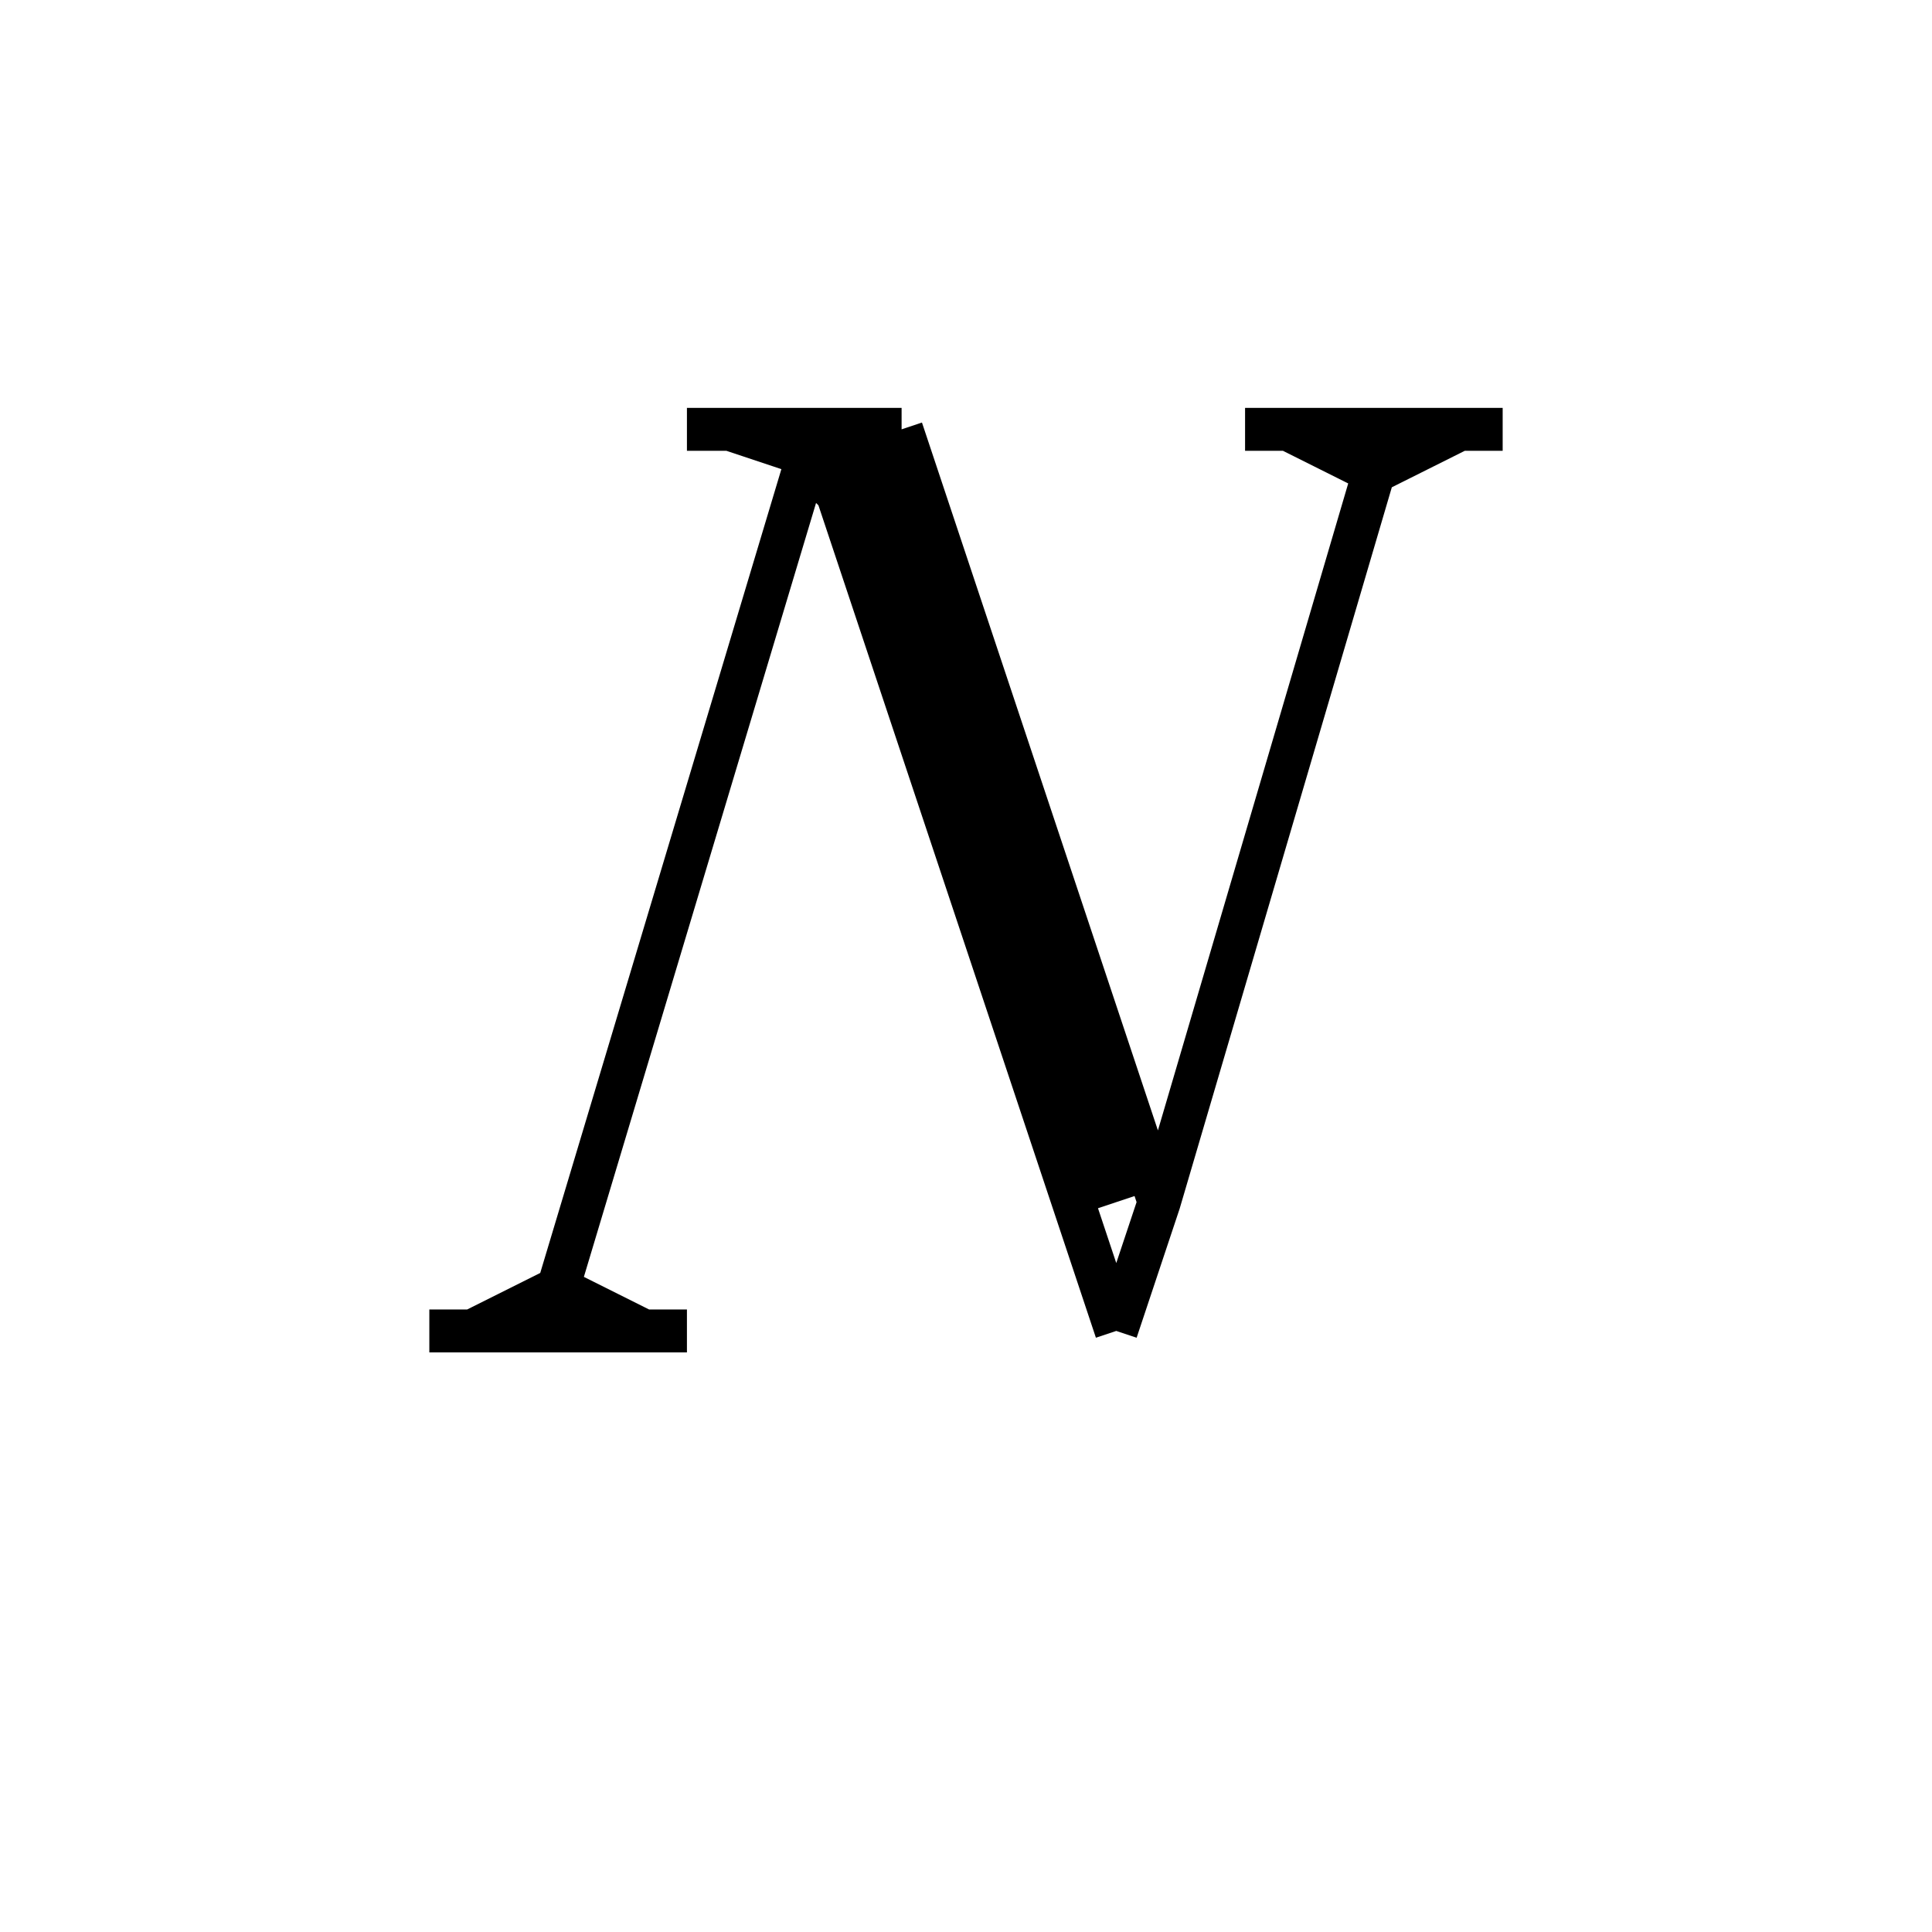 <svg xmlns='http://www.w3.org/2000/svg' 
xmlns:xlink='http://www.w3.org/1999/xlink' 
viewBox = '-22 -22 45 45' >
<path d = '
	M -3, -12
	L -9, 8

	M -3, -12
	L 4, 9

	M -2, -12
	L 4, 6

	M -1, -12
	L 5, 6

	M 10, -11
	L 5, 6
	L 4, 9

	M -6, -12
	L -1, -12

	M 7, -12
	L 13, -12

	M -12, 9
	L -6, 9

	M -5, -12
	L -2, -11

	M -4, -12
	L -2, -10

	M 8, -12
	L 10, -11

	M 12, -12
	L 10, -11

	M -9, 8
	L -11, 9

	M -9, 8
	L -7, 9

' fill='none' stroke='black' />
</svg>